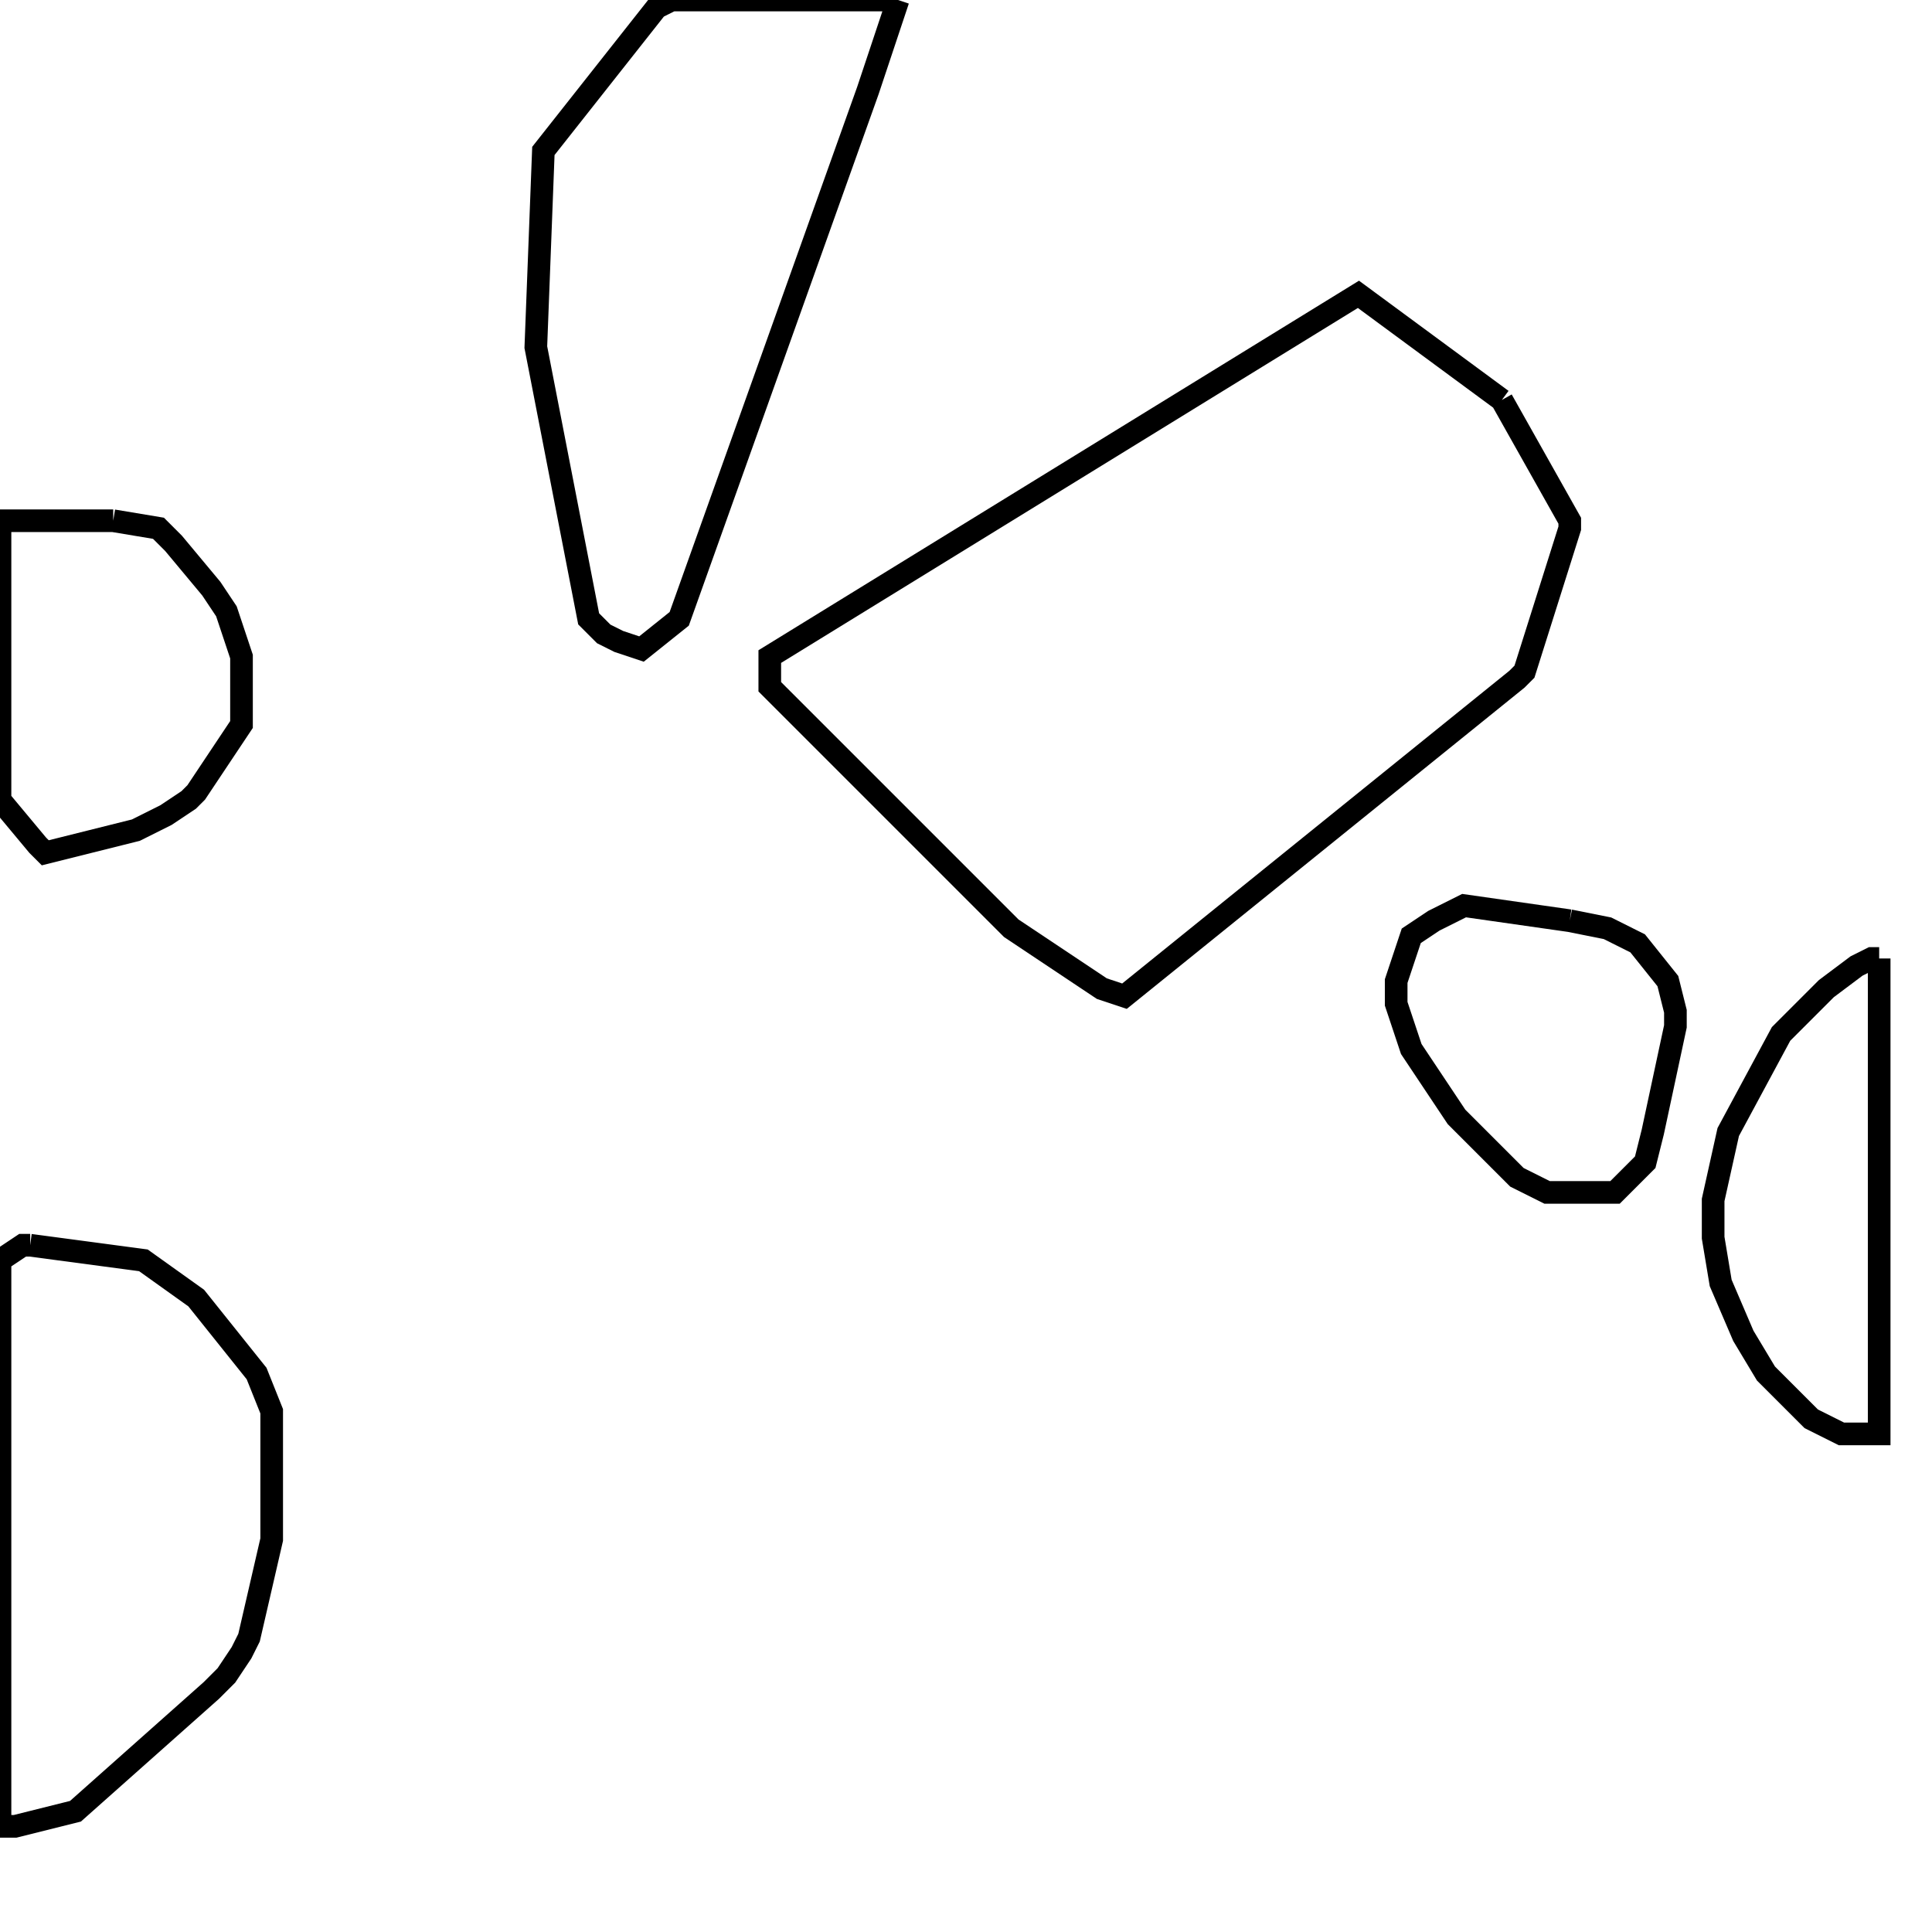 <svg width="256" height="256" xmlns="http://www.w3.org/2000/svg" fill-opacity="0" stroke="black" stroke-width="3" ><path d="M199 53 208 69 208 70 202 89 201 90 149 132 146 131 134 123 102 91 102 87 180 39 199 53 "/><path d="M4 165 19 167 26 172 34 182 36 187 36 204 33 217 32 219 30 222 28 224 10 240 2 242 0 242 0 167 3 165 4 165 "/><path d="M119 0 115 12 90 82 85 86 82 85 80 84 78 82 71 46 72 20 87 1 89 0 119 0 "/><path d="M15 69 21 70 23 72 28 78 30 81 32 87 32 96 26 105 25 106 22 108 18 110 6 113 5 112 0 106 0 69 15 69 "/><path d="M249 127 249 190 244 190 240 188 234 182 231 177 228 170 227 164 227 159 229 150 236 137 242 131 246 128 248 127 249 127 "/><path d="M208 122 213 123 217 125 221 130 222 134 222 136 219 150 218 154 214 158 205 158 201 156 193 148 187 139 185 133 185 130 187 124 190 122 194 120 208 122 "/></svg>